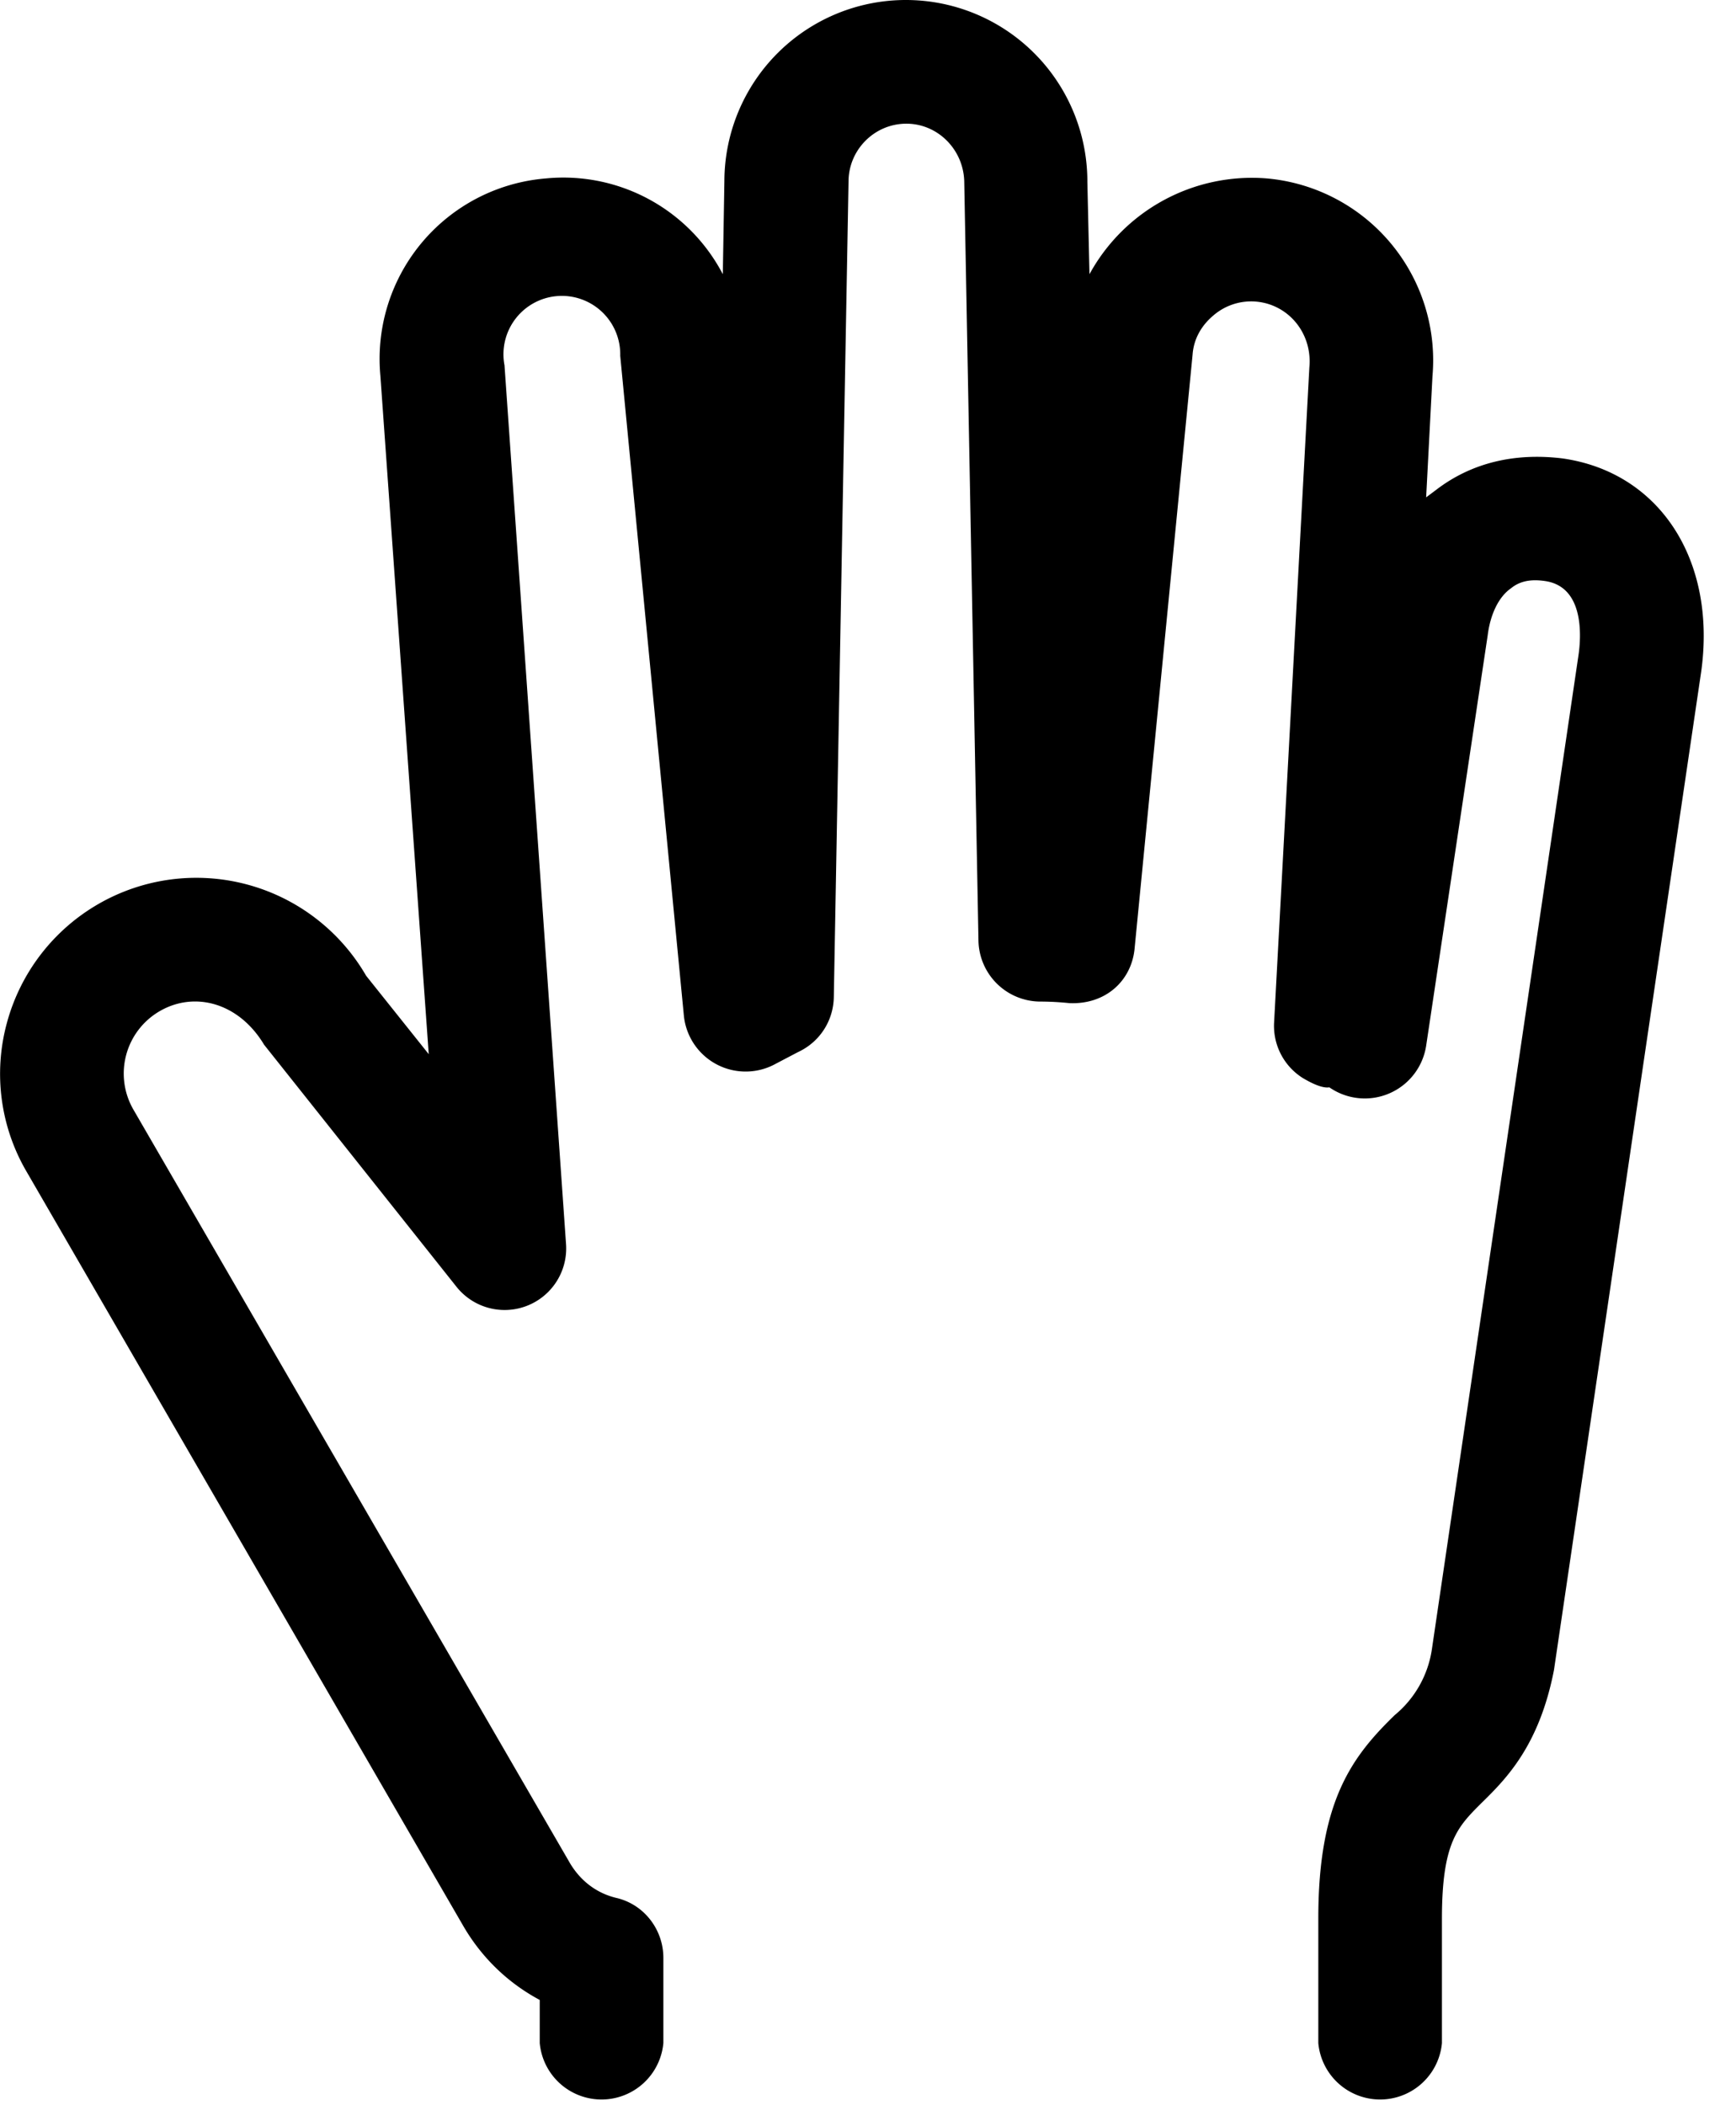 <svg xmlns="http://www.w3.org/2000/svg" xmlns:xlink="http://www.w3.org/1999/xlink" width="33" height="40" viewBox="0 0 33 40"><defs><path id="a" d="M269.34 887.75l-2.8 18.98c-.28 1.44-.91 2.07-1.38 2.53-.45.45-.75.74-.75 2.2v2.36a1.18 1.18 0 0 1-2.35 0v-2.37c0-2.24.65-3.08 1.45-3.86a2 2 0 0 0 .71-1.26l2.79-18.91c.04-.3.12-1.27-.64-1.38-.27-.04-.48 0-.65.14-.23.16-.39.49-.44.89l-1.17 7.8a1.18 1.18 0 0 1-1.84.79c-.12.02-.31-.06-.51-.18a1.17 1.17 0 0 1-.54-1.06l.67-12.44c.06-.65-.4-1.2-1.02-1.25a1.1 1.1 0 0 0-.8.26c-.24.2-.38.46-.4.75l-1.1 11.26c-.05.63-.55 1.09-1.24 1.06-.2-.02-.38-.03-.58-.03a1.18 1.18 0 0 1-1.15-1.15l-.27-14.4c0-.63-.5-1.13-1.1-1.13-.61 0-1.1.5-1.1 1.1l-.28 15.5c-.01.45-.27.85-.68 1.04l-.42.22a1.18 1.18 0 0 1-1.75-.91l-1.21-12.54a1.11 1.11 0 1 0-2.2.18l1.17 16.7a1.17 1.17 0 0 1-2.09.8l-3.65-4.59c-.48-.8-1.32-1.02-1.98-.64a1.37 1.37 0 0 0-.5 1.88l8.3 14.32c.2.33.5.56.87.65.53.12.9.6.9 1.14v1.62a1.18 1.18 0 0 1-2.35 0V913c-.6-.32-1.1-.8-1.45-1.4l-8.3-14.33a3.68 3.68 0 0 1-.38-2.83 3.73 3.73 0 0 1 6.83-.9l1.19 1.49-.92-12.9a3.44 3.44 0 0 1 3.15-3.74 3.42 3.42 0 0 1 3.36 1.82l.03-1.77a3.45 3.45 0 0 1 6.9.02l.04 1.75a3.52 3.52 0 0 1 3.37-1.82 3.47 3.47 0 0 1 3.15 3.76l-.12 2.3.2-.15c.67-.51 1.49-.7 2.39-.59 1.84.26 2.93 1.92 2.64 4.04z"/></defs><use fill="currentColor" xlink:href="#a" transform="translate(-237 -875)"/></svg>